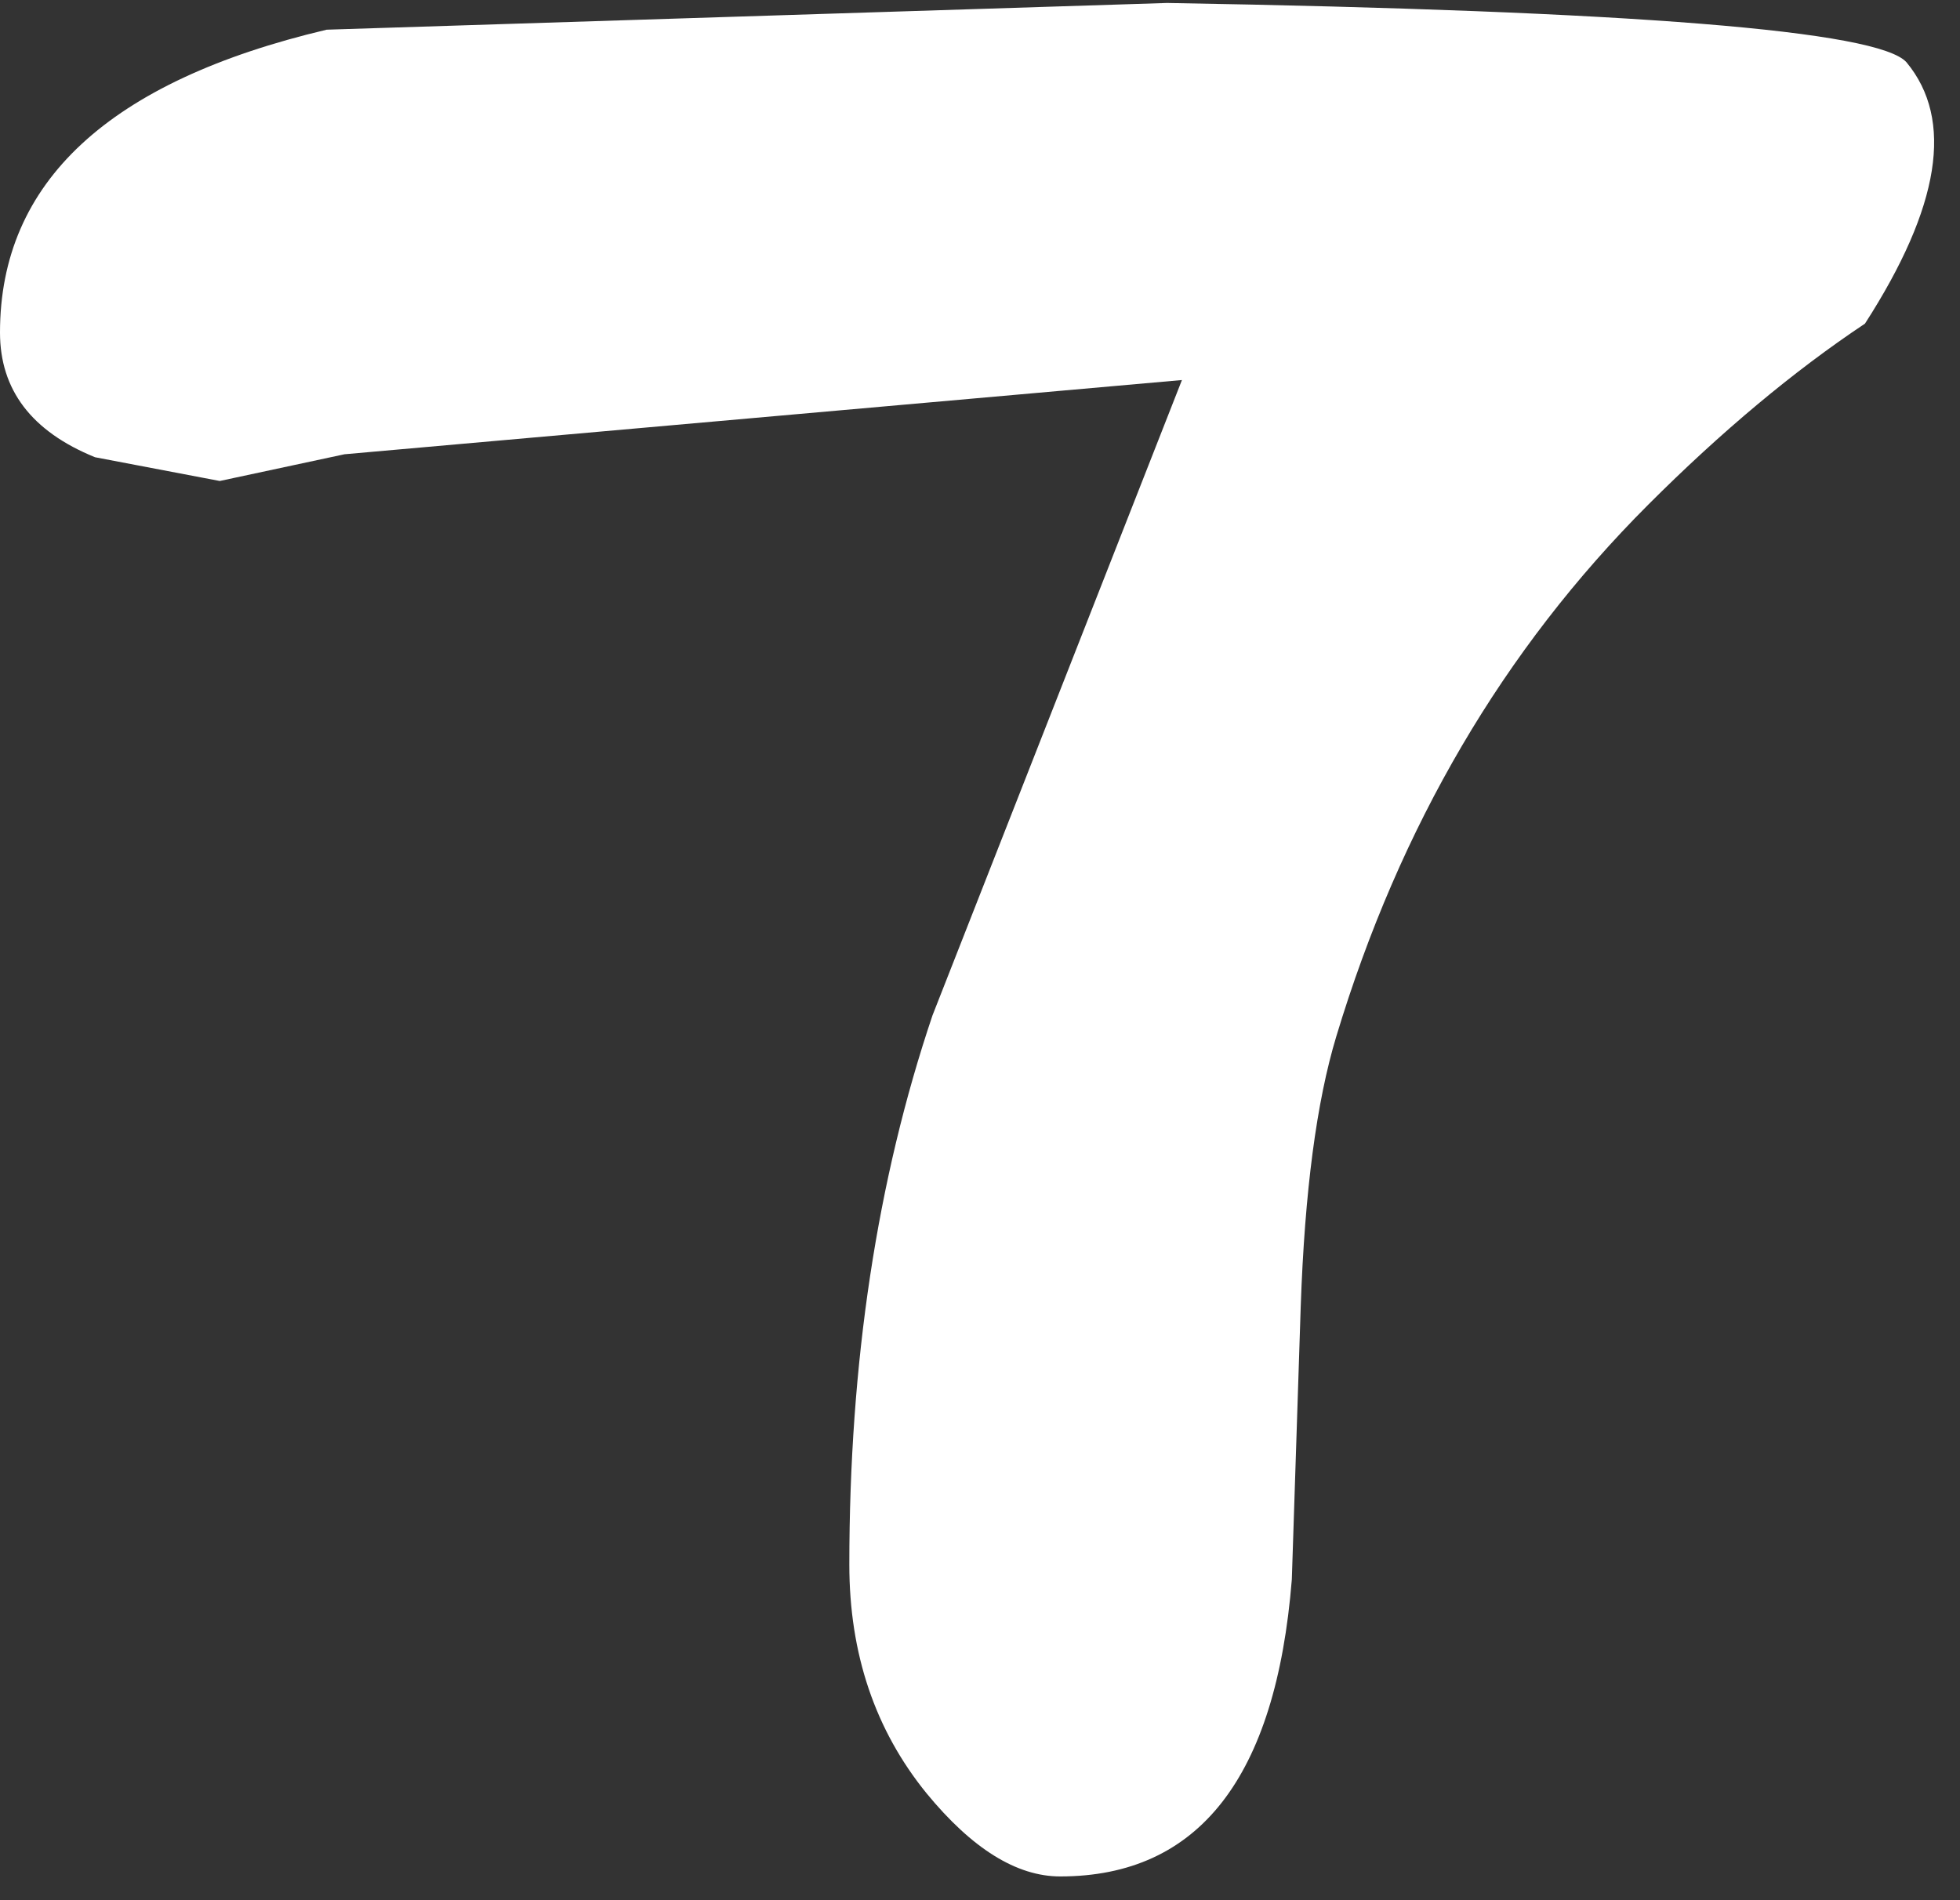 <?xml version="1.0" encoding="utf-8"?>
<svg version="1.1" id="Layer_1"
xmlns="http://www.w3.org/2000/svg"
xmlns:xlink="http://www.w3.org/1999/xlink"
xmlns:author="http://www.sothink.com"
width="33px" height="32px"
xml:space="preserve">
<rect width="100%" height="100%" fill="#333333" stroke="none"/>
<g id="1356" transform="matrix(1, 0, 0, 1, 0.75, 0.35)">
<path style="fill:#FFFFFF;fill-opacity:1" d="M27,8.15Q23.35 11.8 21.75 17.1Q21.25 18.75 21.15 21.65L21 26.25Q20.6 31.25 17.1 31.25Q16 31.25 14.85 29.85Q13.55 28.25 13.55 26Q13.55 20.9 14.95 16.75L19.15 6.05L5.05 7.3L2.95 7.75L0.85 7.35Q-0.75 6.7 -0.75 5.25Q-0.75 1.45 4.75 0.15L18.9 -0.3Q30.65 -0.1 31.35 0.7Q32.55 2.15 30.65 5.1Q28.85 6.3 27 8.15" />
</g>
</svg>
